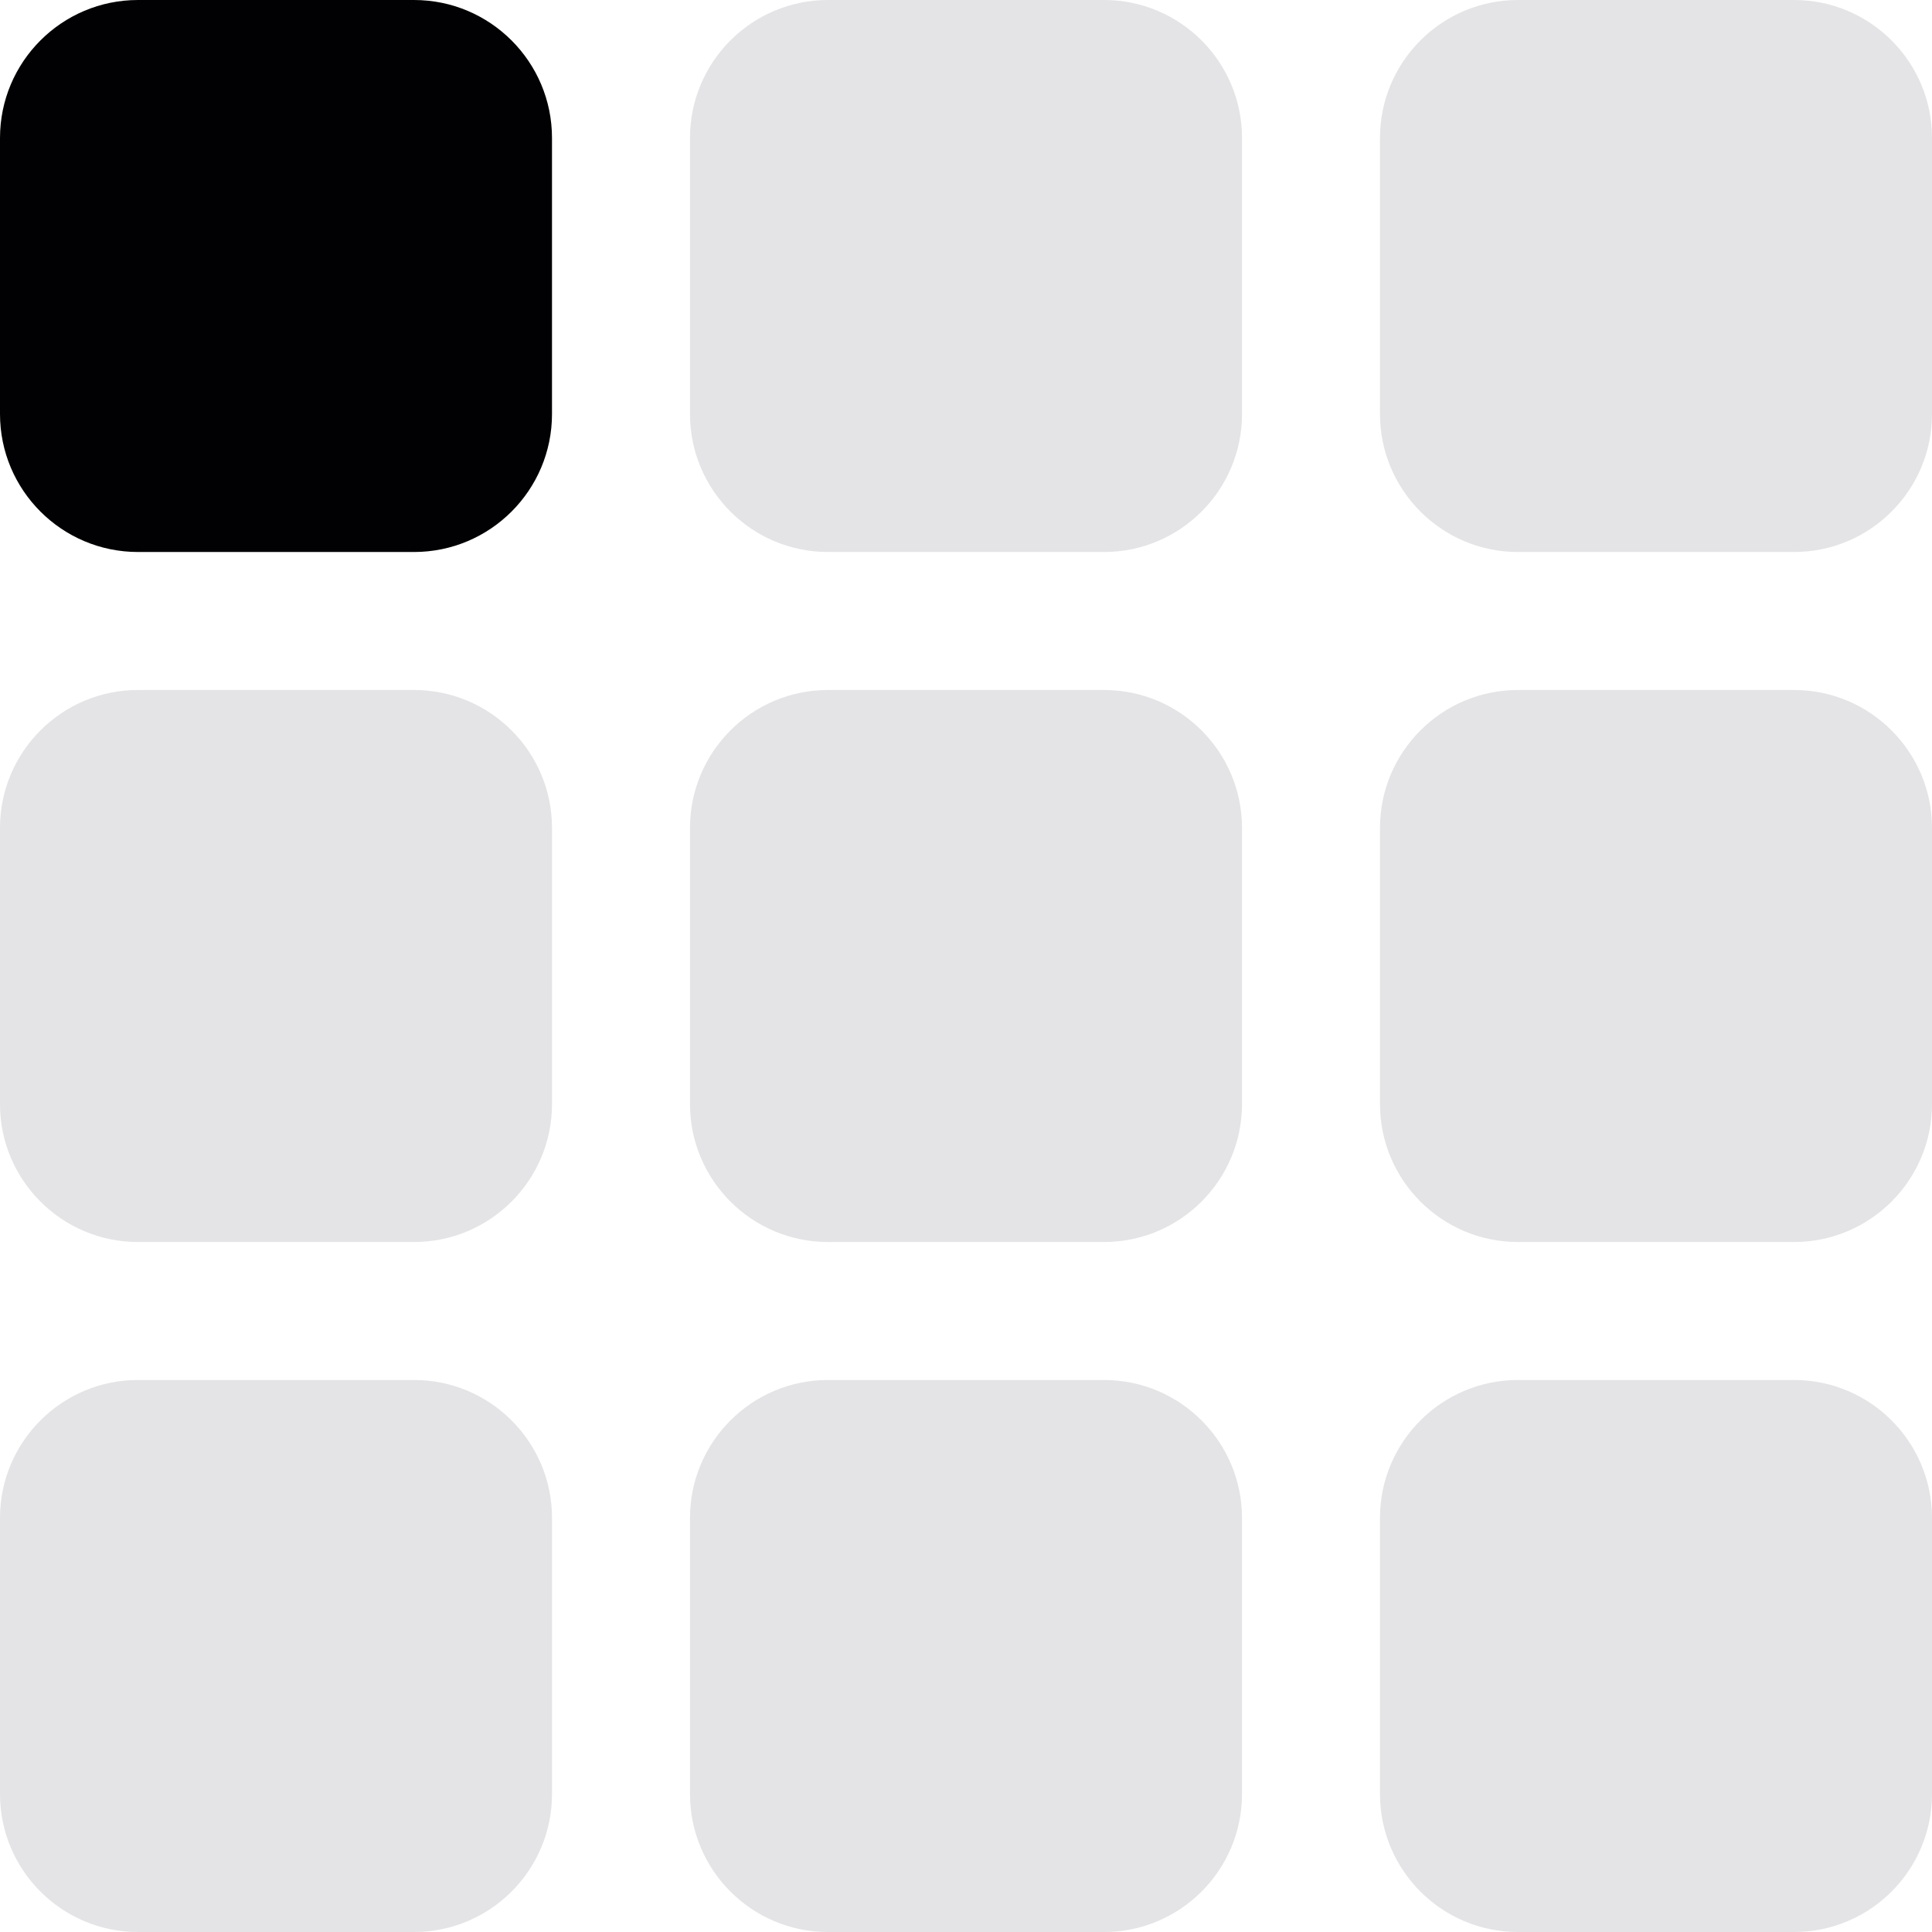 <svg xmlns="http://www.w3.org/2000/svg" xmlns:xlink="http://www.w3.org/1999/xlink" id="Capa_1" x="0" y="0" version="1.1" viewBox="0 0 444.955 444.955" style="enable-background:new 0 0 444.955 444.955" xml:space="preserve"><g><g><g><g><path style="fill:#010002" d="M95.347,0H31.782C14.239,0,0,14.239,0,31.782v63.565c0,17.544,14.239,31.782,31.782,31.782 h63.565c17.544,0,31.782-14.239,31.782-31.782V31.782C127.13,14.239,112.891,0,95.347,0z"/><path style="fill:#e4e3e5" d="M254.26,0h-63.565c-17.544,0-31.782,14.239-31.782,31.782v63.565 c0,17.544,14.239,31.782,31.782,31.782h63.565c17.544,0,31.782-14.239,31.782-31.782V31.782C286.042,14.239,271.804,0,254.26,0z"/><path style="fill:#e4e3e5" d="M413.172,0h-63.565c-17.544,0-31.783,14.239-31.783,31.782v63.565 c0,17.544,14.239,31.782,31.783,31.782h63.565c17.544,0,31.783-14.239,31.783-31.782V31.782C444.955,14.239,430.716,0,413.172,0 z"/><path style="fill:#e4e3e5" d="M95.347,158.912H31.782C14.239,158.912,0,173.151,0,190.695v63.565 c0,17.544,14.239,31.782,31.782,31.782h63.565c17.544,0,31.782-14.239,31.782-31.782v-63.565 C127.13,173.151,112.891,158.912,95.347,158.912z"/><path style="fill:#e4e3e5" d="M254.26,158.912h-63.565c-17.544,0-31.782,14.239-31.782,31.782v63.565 c0,17.544,14.239,31.782,31.782,31.782h63.565c17.544,0,31.782-14.239,31.782-31.782v-63.565 C286.042,173.151,271.804,158.912,254.26,158.912z"/><path style="fill:#e4e3e5" d="M413.172,158.912h-63.565c-17.544,0-31.783,14.239-31.783,31.782v63.565 c0,17.544,14.239,31.782,31.783,31.782h63.565c17.544,0,31.783-14.239,31.783-31.782v-63.565 C444.955,173.151,430.716,158.912,413.172,158.912z"/><path style="fill:#e4e3e5" d="M95.347,317.825H31.782C14.239,317.825,0,332.063,0,349.607v63.565 c0,17.544,14.239,31.783,31.782,31.783h63.565c17.544,0,31.782-14.239,31.782-31.783v-63.565 C127.13,332.063,112.891,317.825,95.347,317.825z"/><path style="fill:#e4e3e5" d="M254.26,317.825h-63.565c-17.544,0-31.782,14.239-31.782,31.783v63.565 c0,17.544,14.239,31.783,31.782,31.783h63.565c17.544,0,31.782-14.239,31.782-31.783v-63.565 C286.042,332.063,271.804,317.825,254.26,317.825z"/><path style="fill:#e4e3e5" d="M413.172,317.825h-63.565c-17.544,0-31.783,14.239-31.783,31.783v63.565 c0,17.544,14.239,31.783,31.783,31.783h63.565c17.544,0,31.783-14.239,31.783-31.783v-63.565 C444.955,332.063,430.716,317.825,413.172,317.825z"/></g></g></g></g></svg>